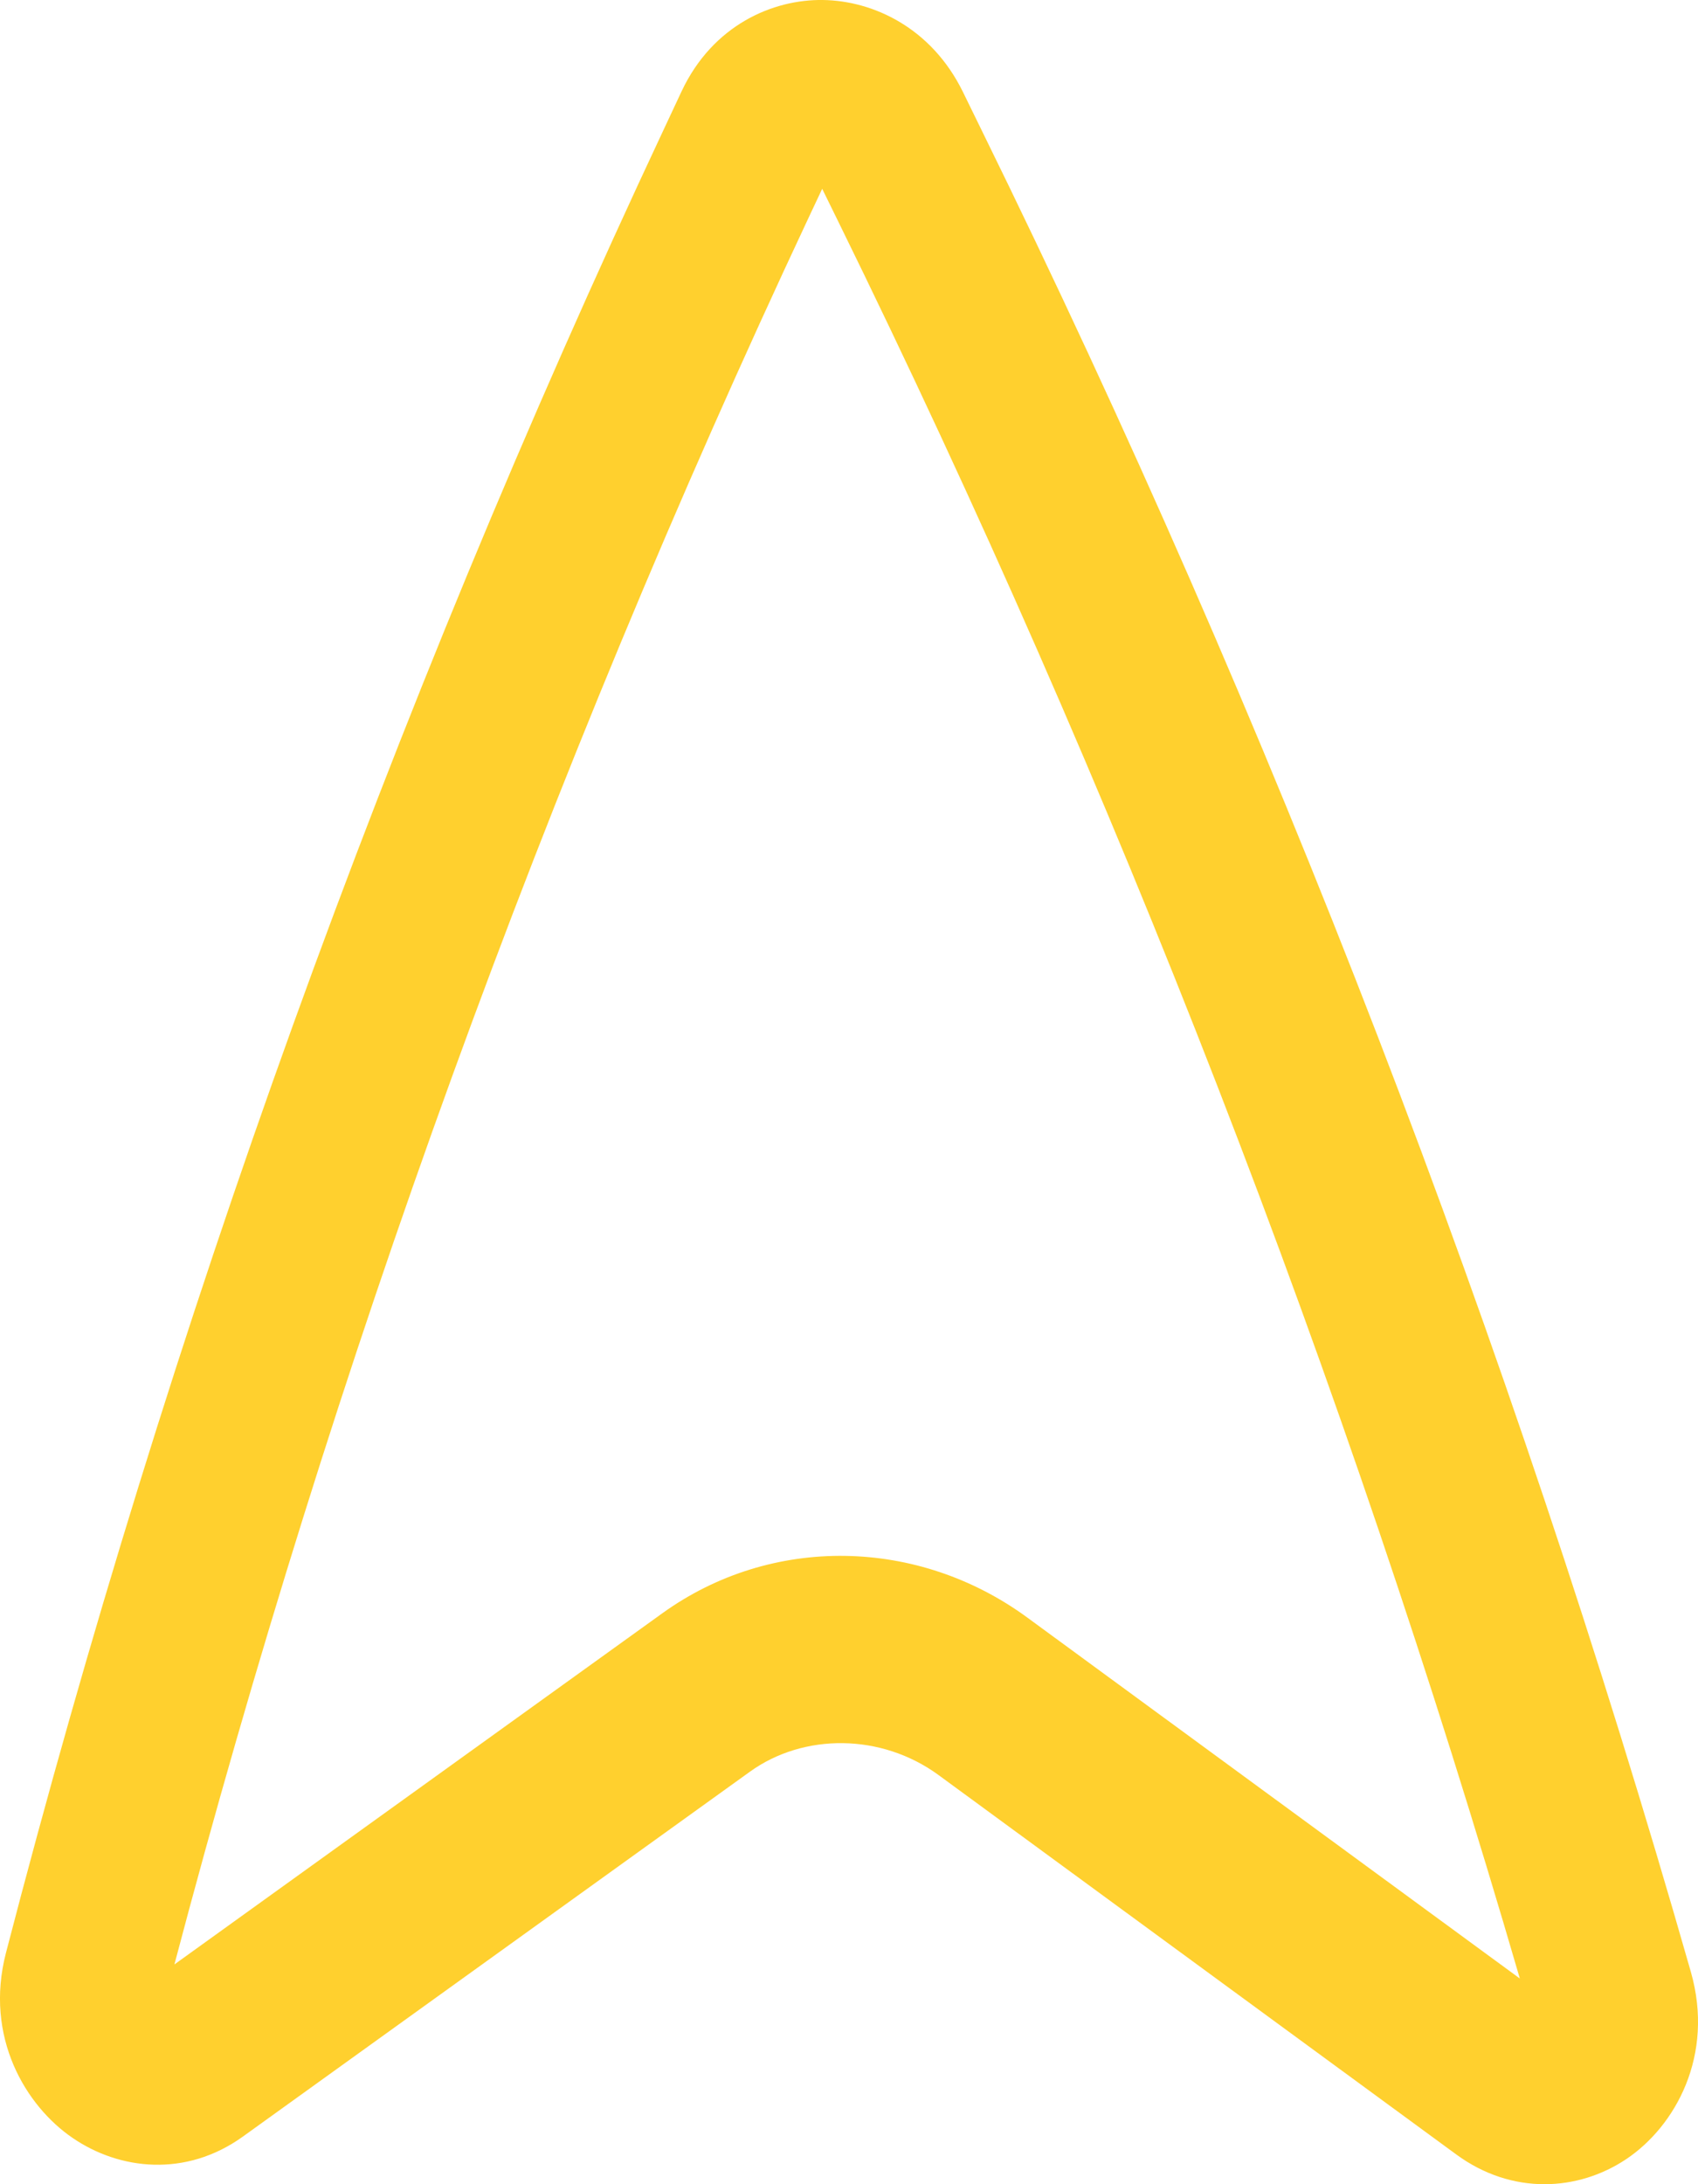 <svg width="14" height="18" viewBox="0 0 14 18" fill="none" xmlns="http://www.w3.org/2000/svg">
<path fill-rule="evenodd" clip-rule="evenodd" d="M6.785 0C7.2 0.006 7.679 0.229 7.938 0.755L8.095 1.076C10.495 5.961 12.452 11.04 13.941 16.25C14.138 16.939 13.813 17.522 13.409 17.793C13.013 18.058 12.468 18.093 12.007 17.755L7.738 14.628C7.266 14.283 6.626 14.282 6.184 14.6L2.002 17.608C1.53 17.947 0.983 17.882 0.599 17.619C0.213 17.356 -0.131 16.788 0.049 16.094C1.392 10.921 3.207 5.892 5.472 1.068L5.62 0.752C5.877 0.206 6.372 -0.006 6.785 0ZM6.779 1.556L6.666 1.796C4.494 6.422 2.745 11.239 1.438 16.189L5.461 13.295C6.363 12.646 7.571 12.671 8.471 13.331L12.531 16.305C11.085 11.34 9.206 6.497 6.913 1.829L6.779 1.556Z" fill="#FFD02E"/>
</svg>
